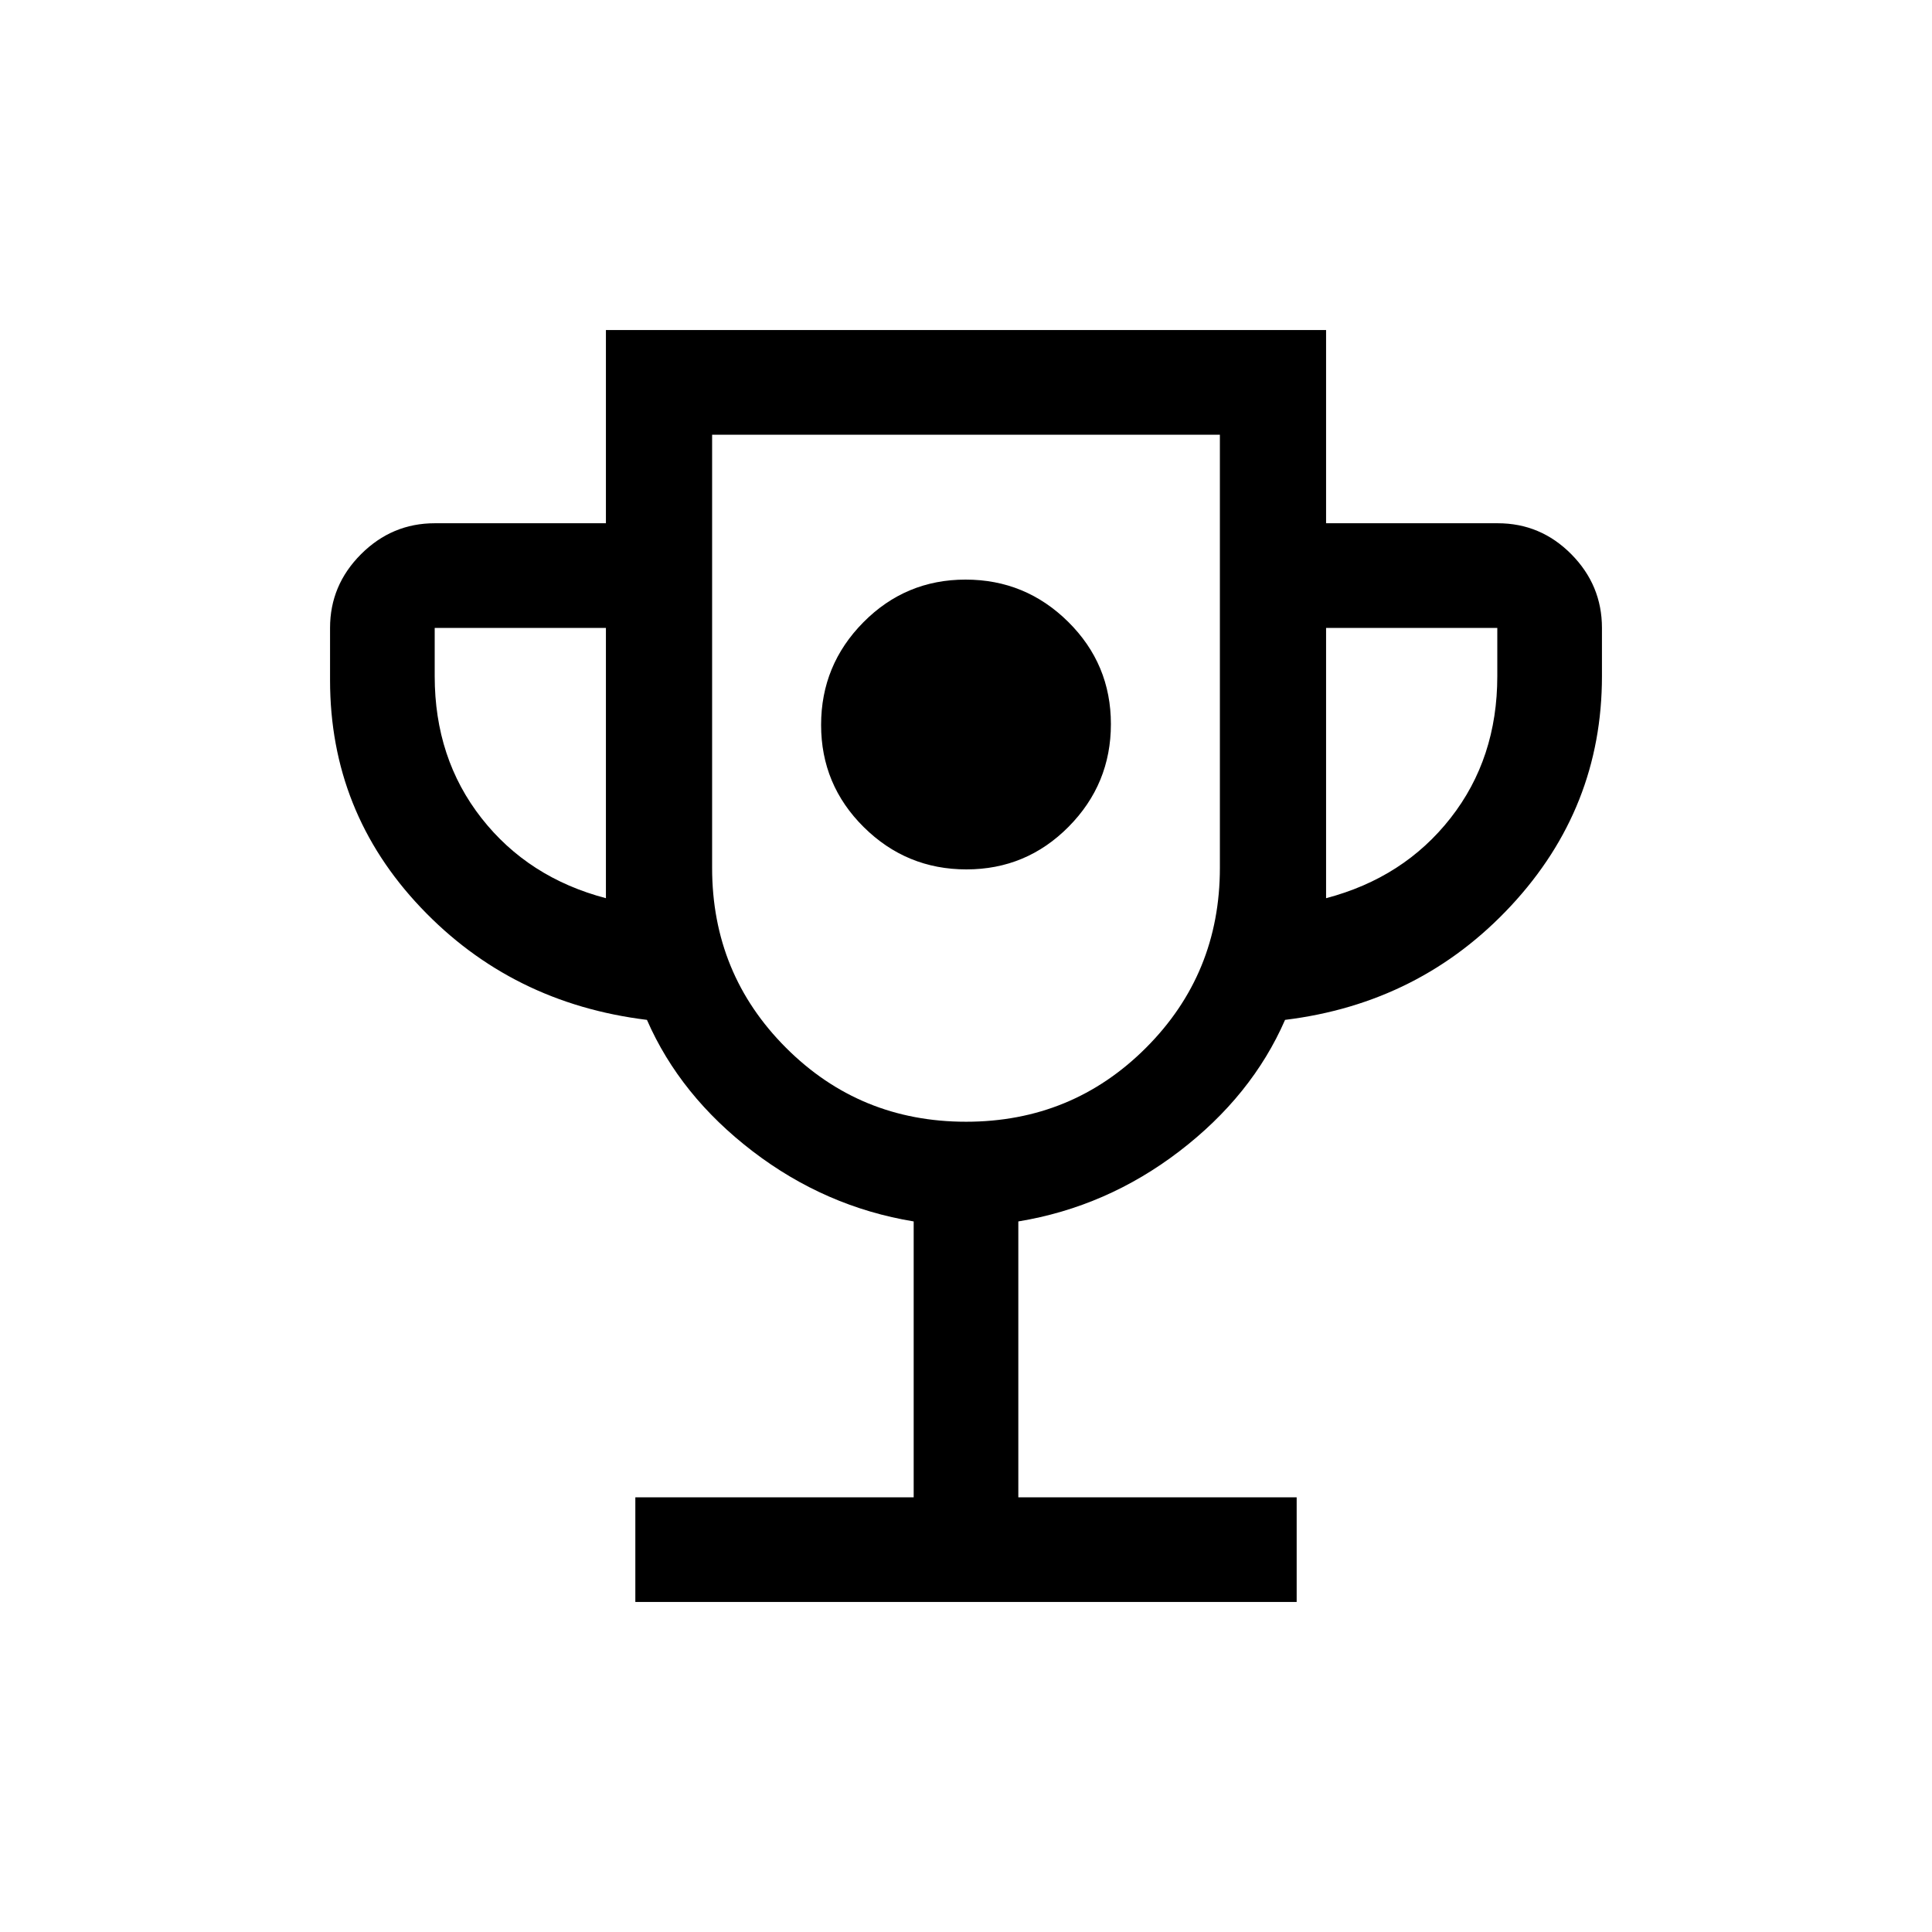 <svg xmlns="http://www.w3.org/2000/svg" viewBox="0 -960 960 960"><path d="M480.212-528Q510-528 531-549.212q21-21.213 21-51Q552-630 530.788-651q-21.213-21-51-21Q450-672 429-650.788q-21 21.213-21 51Q408-570 429.212-549q21.213 21 51 21ZM315.694-164.001V-216h138.307v-137.078q-43.923-7.231-80-34.846-36.077-27.616-52.539-65.308-67.23-8.231-112.345-55.78Q164.001-556.56 164.001-622v-26q0-21.238 15.381-36.618 15.38-15.381 36.618-15.381h85.078v-96h357.844v96h85.29q21.326 0 36.556 15.381 15.231 15.38 15.231 36.618v24q0 65.461-45.116 113.999-45.115 48.538-112.345 56.769-16.462 37.692-52.539 65.308-36.077 27.615-80 34.846V-216h138.307v51.999H315.694Zm-14.616-349.691V-648H216v24q0 40.846 23.231 70.5 23.231 29.654 61.847 39.808ZM480-402.615q52.693 0 89.423-36.731 36.731-36.731 36.731-89.423V-744H353.846v215.231q0 52.692 36.731 89.423 36.73 36.731 89.423 36.731Zm178.922-111.077q38.616-10.154 61.847-39.808T744-624v-24h-85.078v134.308ZM480-597.307Z"/></svg>
